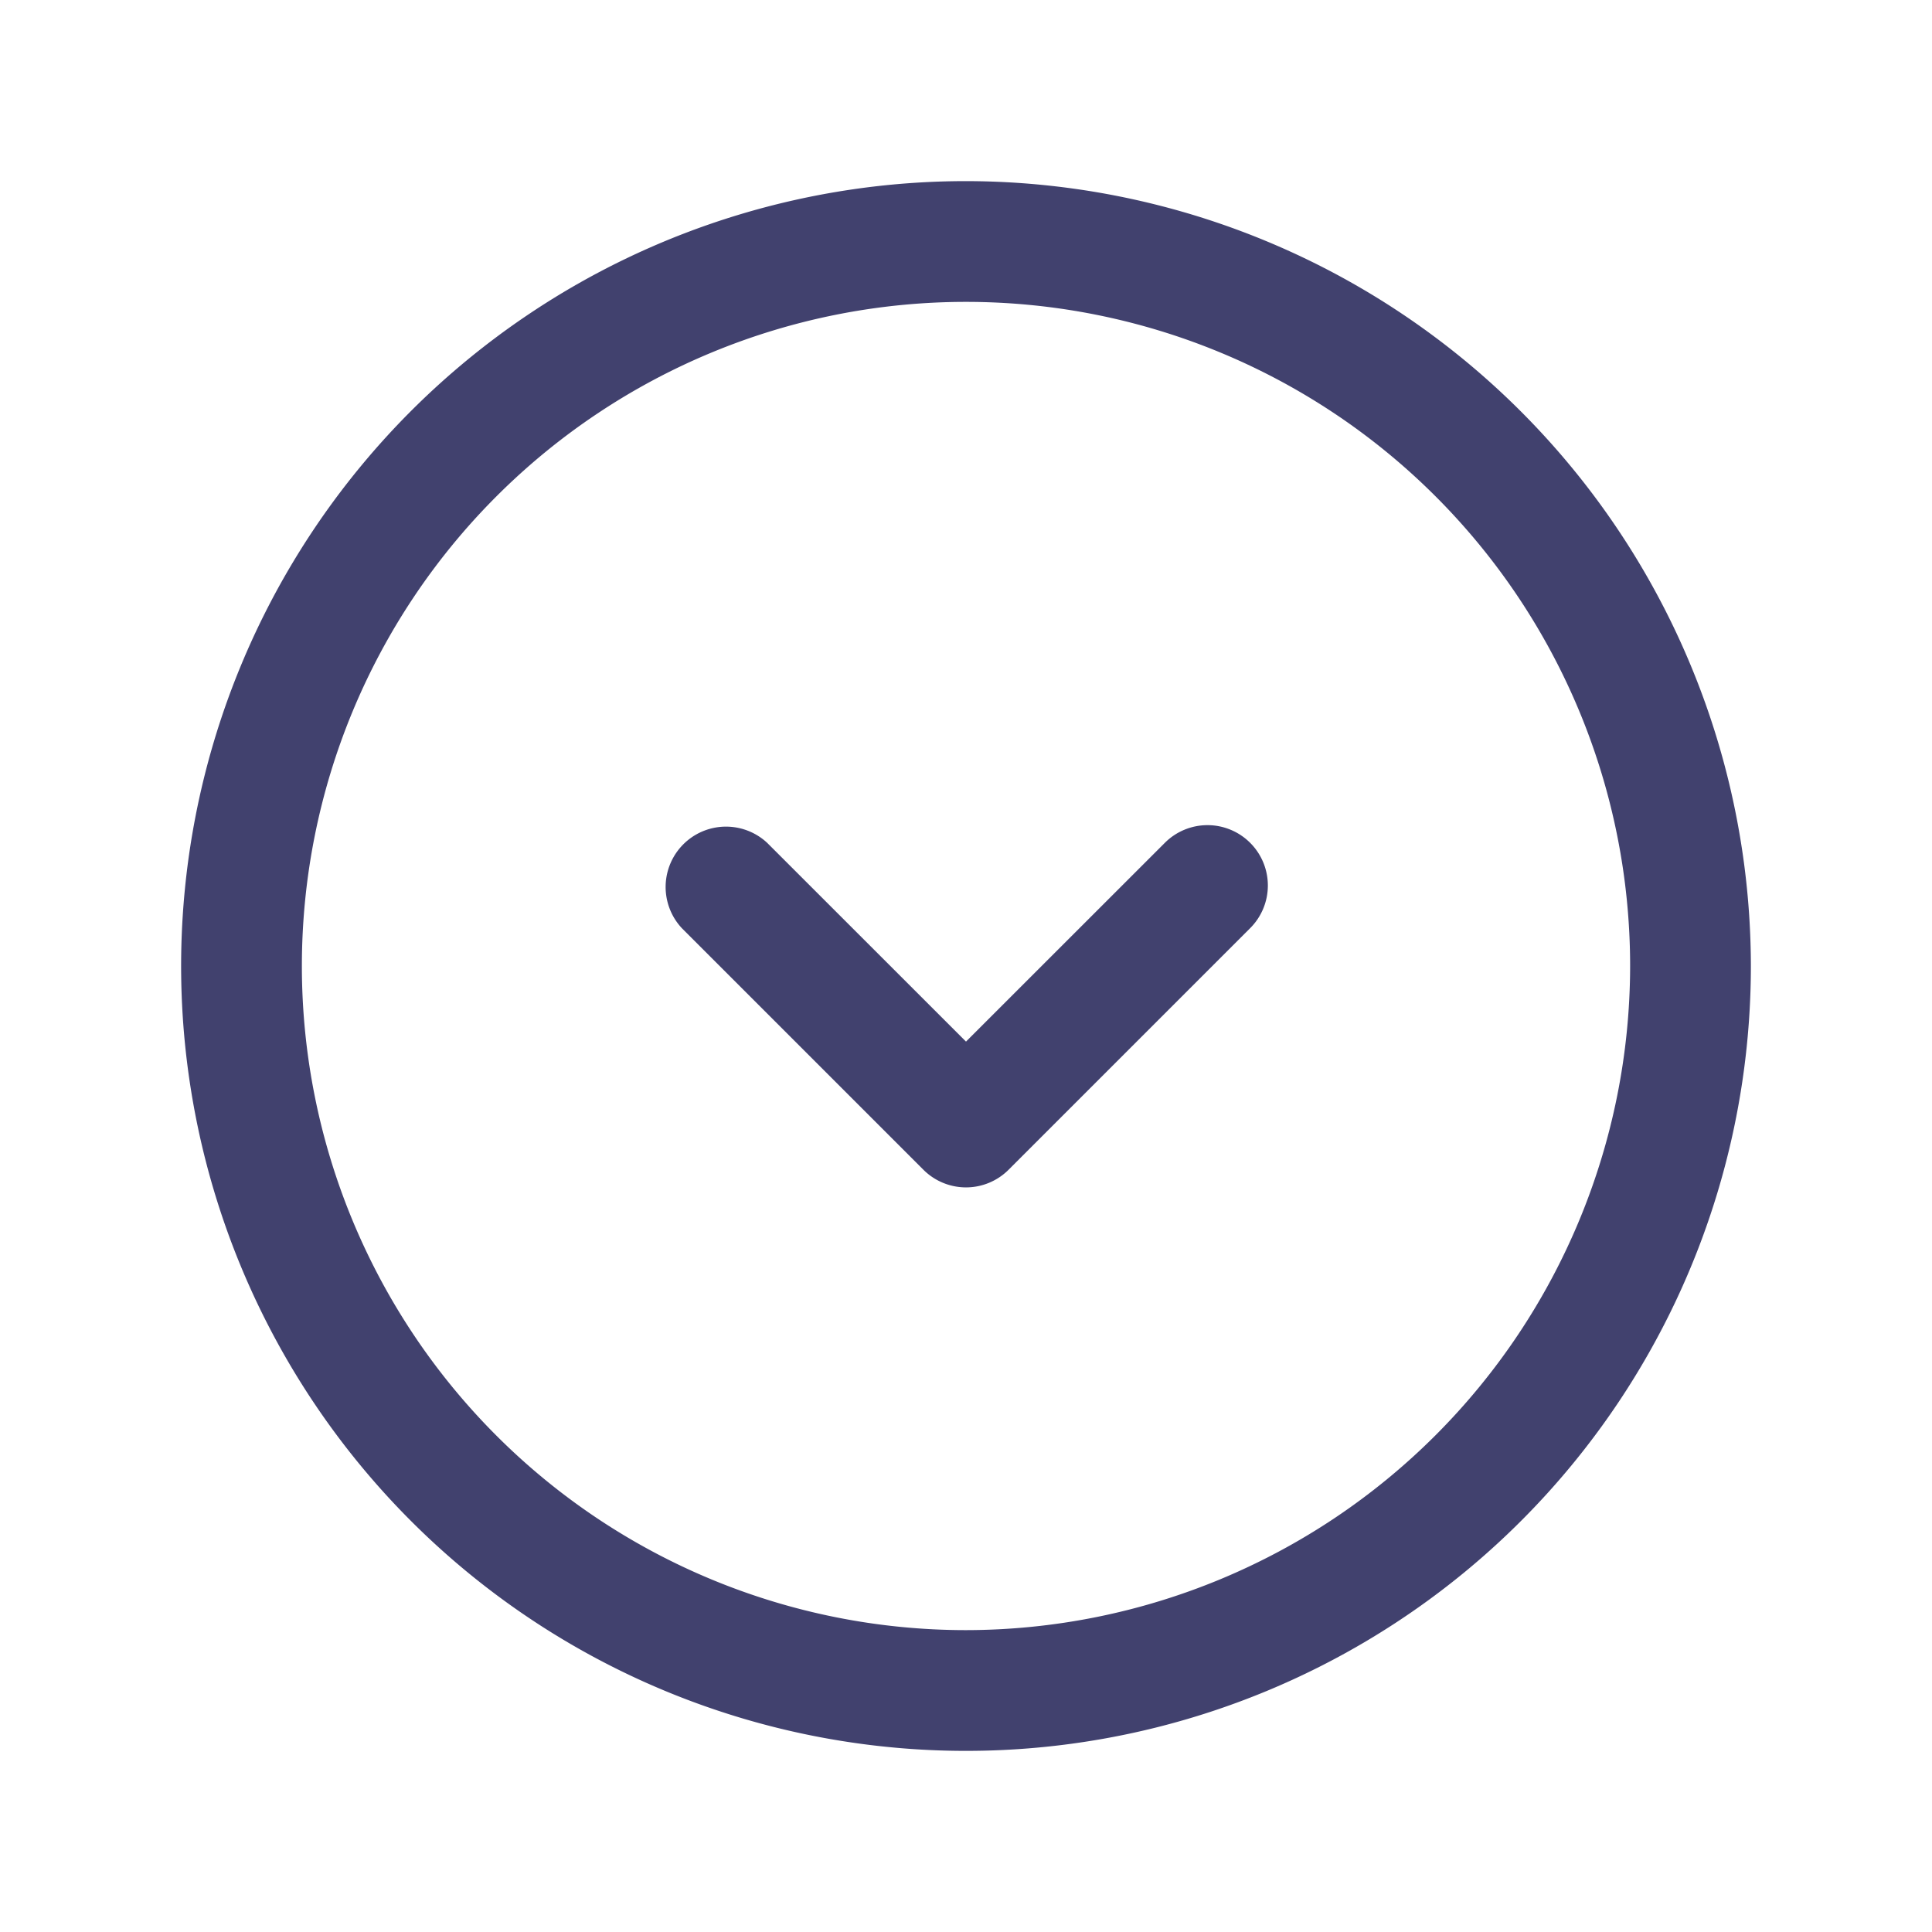 <svg id="magicoon-Regular" xmlns="http://www.w3.org/2000/svg" viewBox="0 0 24 24">
    <defs>
        <style>.cls-1{fill:#41416e;}</style>
    </defs>
    <title>chevron-circle-down</title>
    <g id="chevron-circle-down-Regular">
        <path id="chevron-circle-down-Regular-2" data-name="chevron-circle-down-Regular" class="cls-1"
              d="M12,2.25A9.75,9.75,0,1,0,21.75,12,9.761,9.761,0,0,0,12,2.25Zm0,18A8.25,8.25,0,1,1,20.25,12,8.259,8.259,0,0,1,12,20.25Zm3.53-9.78a.749.749,0,0,1,0,1.06l-3,3a.748.748,0,0,1-1.06,0l-3-3a.75.75,0,0,1,1.06-1.06L12,12.939l2.47-2.469A.749.749,0,0,1,15.53,10.47Z"/>
    </g>
</svg>